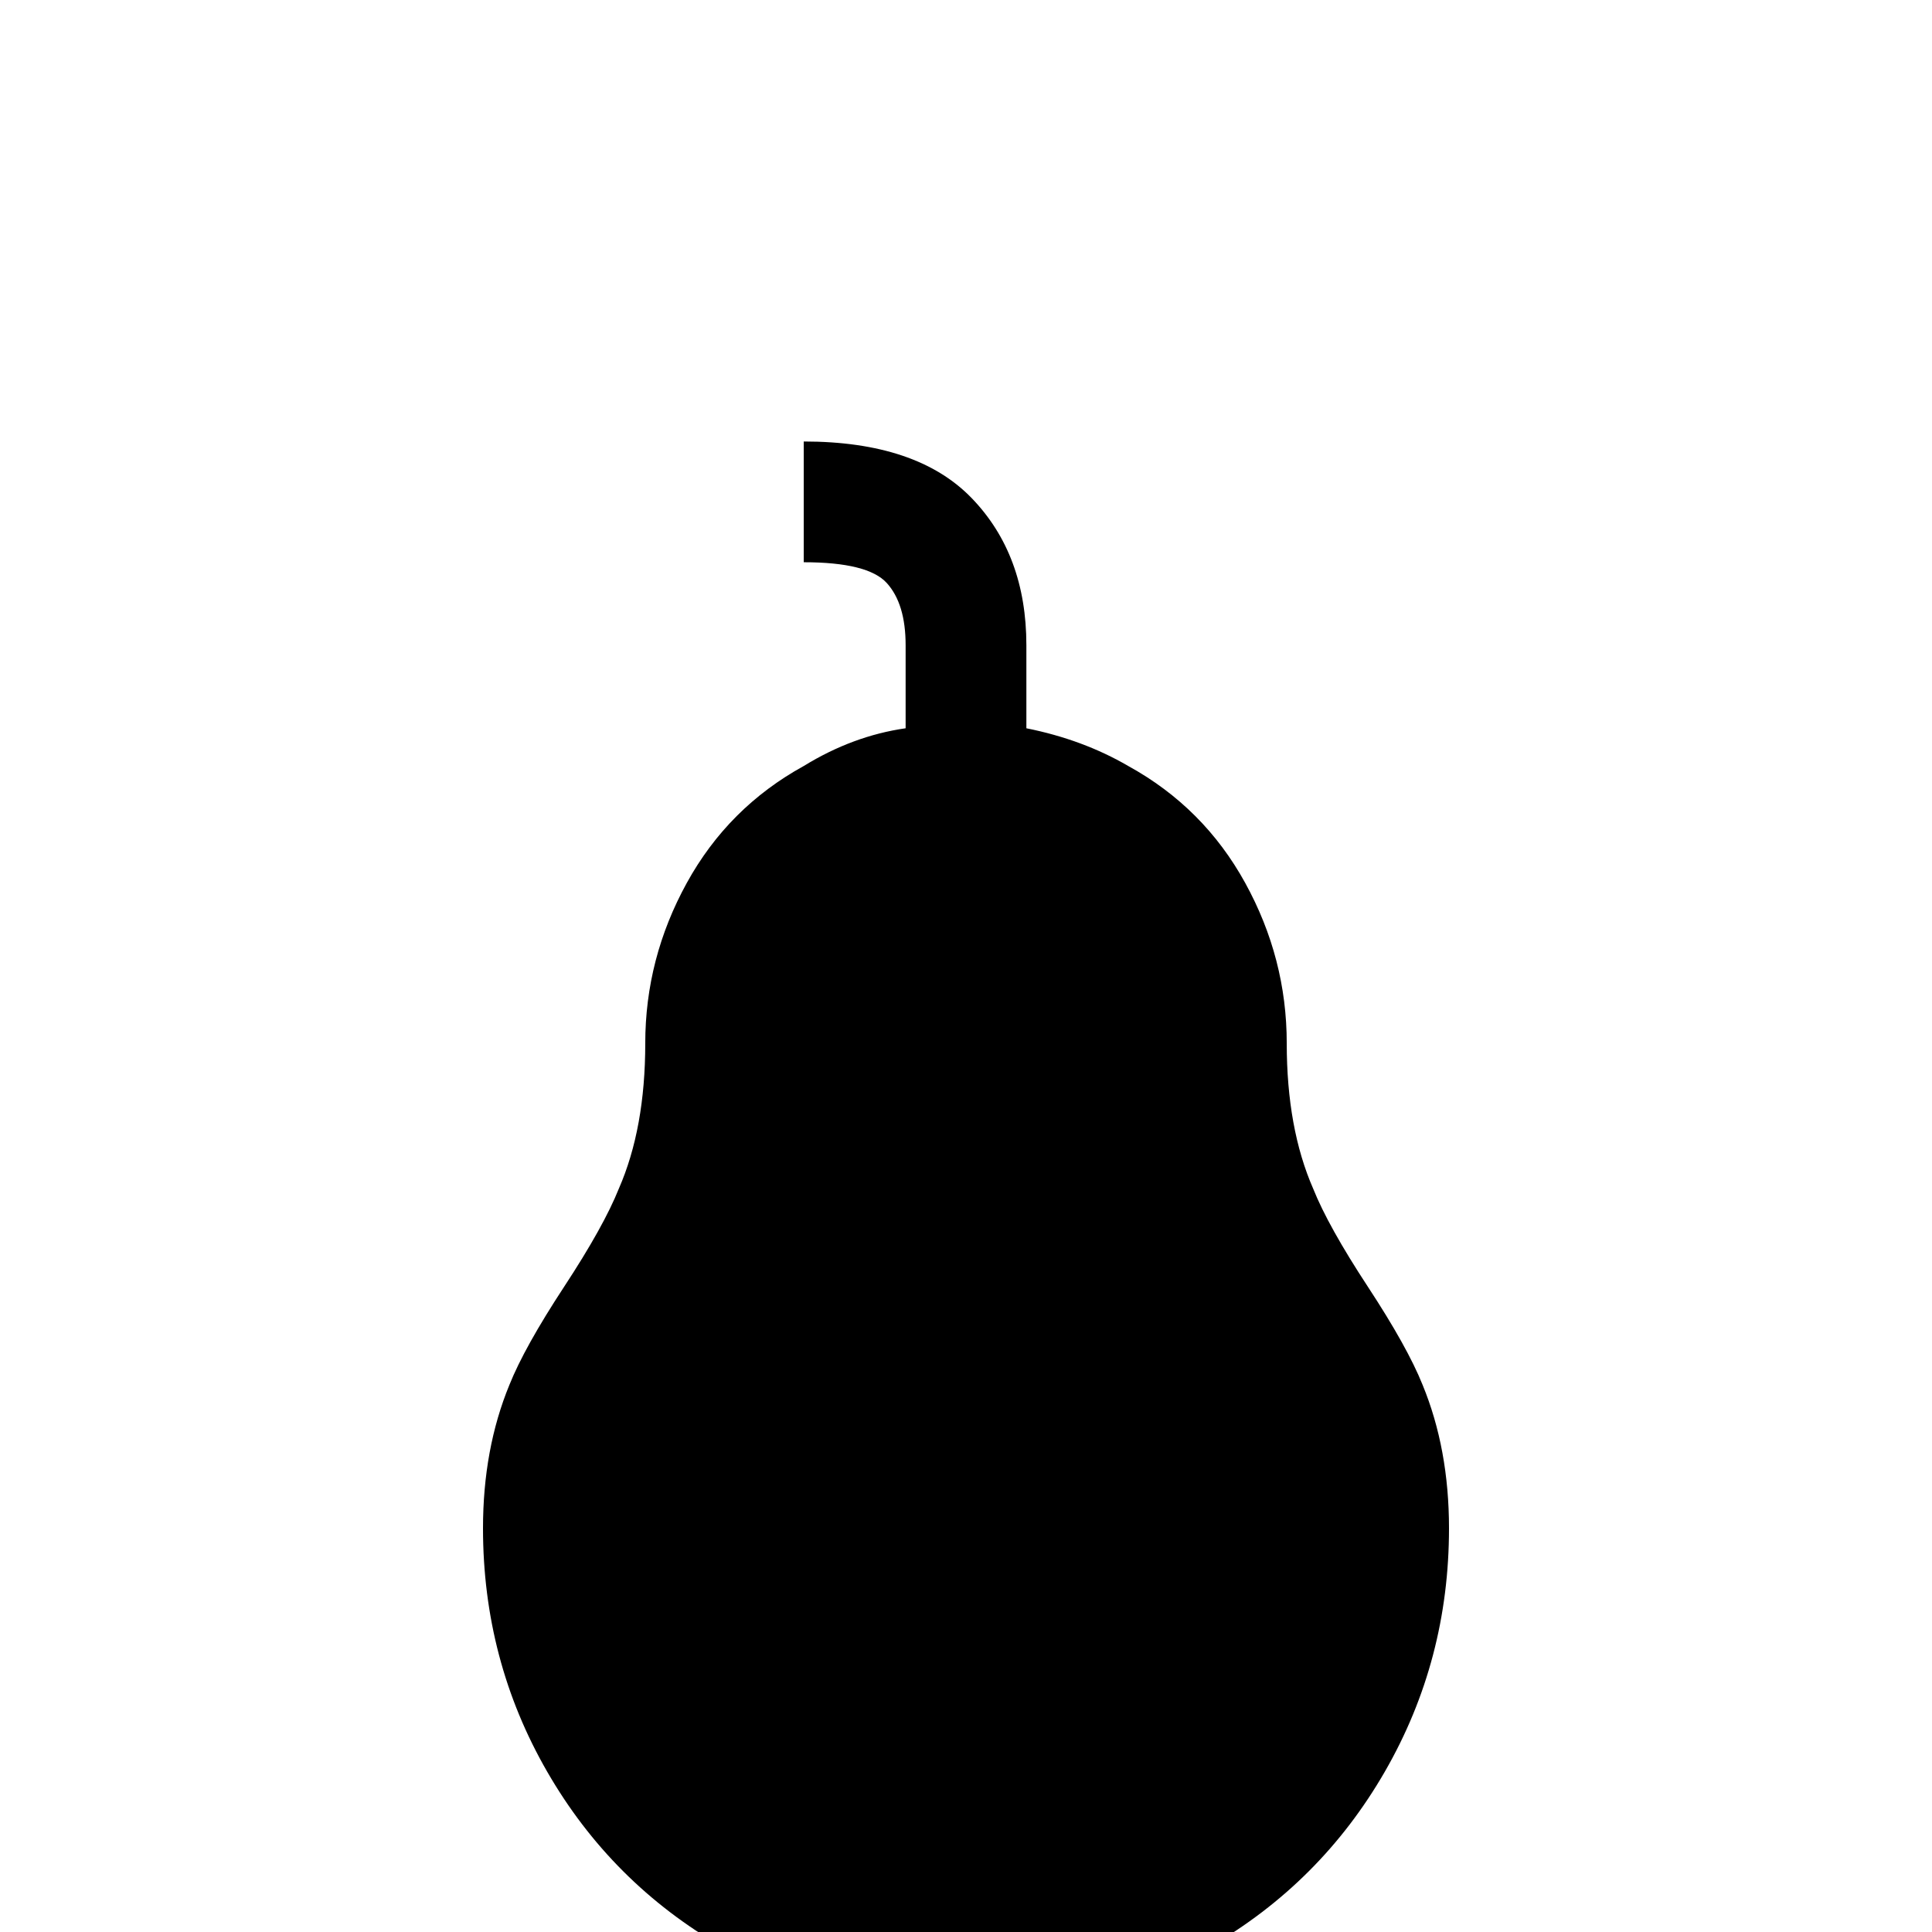 <svg xmlns="http://www.w3.org/2000/svg" viewBox="0 -512 512 512">
	<path fill="#000000" d="M384 -107Q384 -72 367 -42.5Q350 -13 320.5 4Q291 21 256 21Q221 21 191.5 4Q162 -13 145 -42.5Q128 -72 128 -107Q128 -128 135 -145Q139 -155 149.5 -171Q160 -187 164 -197Q171 -213 171 -235.5Q171 -258 182 -278Q193 -298 213 -309Q226 -317 240 -319V-341Q240 -352 235 -357.5Q230 -363 213 -363V-395Q243 -395 257.5 -380Q272 -365 272 -341V-319Q287 -316 299 -309Q319 -298 330 -278Q341 -258 341 -235.5Q341 -213 348 -197Q352 -187 362.5 -171Q373 -155 377 -145Q384 -128 384 -107Z"/>
</svg>